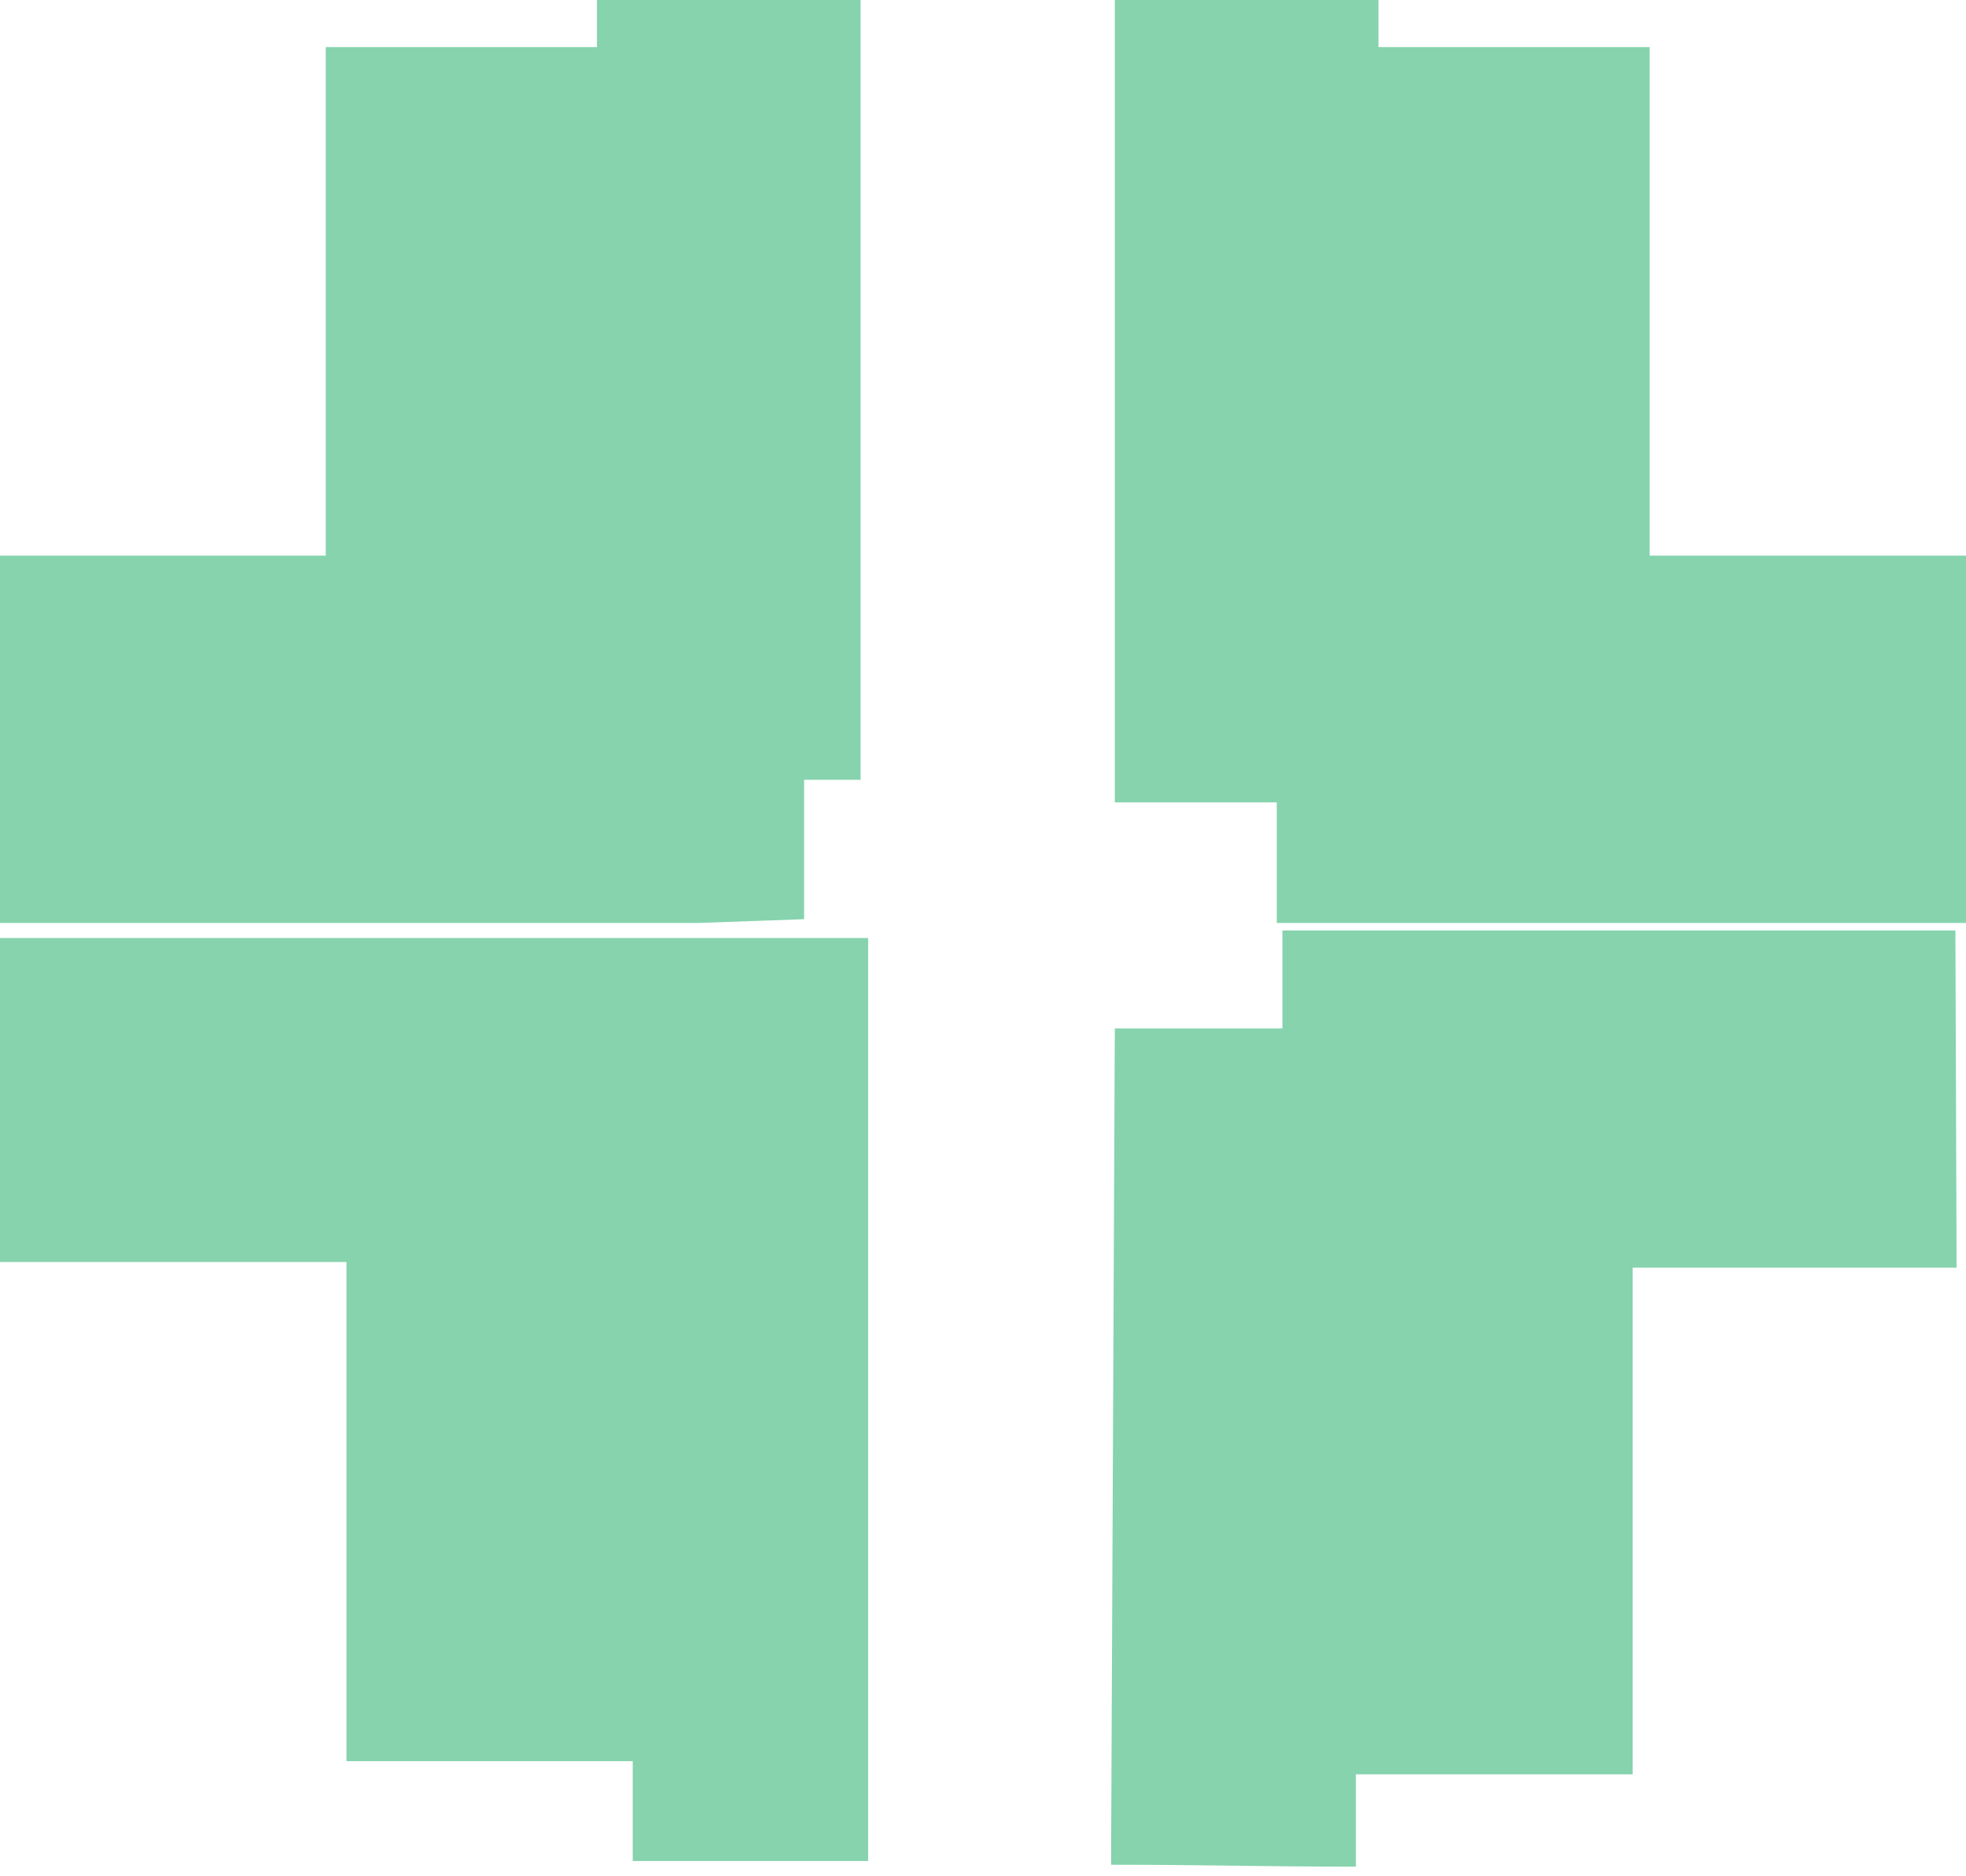 <svg width="522" height="498" viewBox="0 0 522 498" fill="none" xmlns="http://www.w3.org/2000/svg">
<g clip-path="url(#clip0_374_772)">
<path opacity="0.5" d="M296 213V0H366V12.5H438V147.5H524.5V245H339V213H296Z" fill="#0FA85F"/>
<path opacity="0.5" d="M296 273L295 495C321.36 495 333.64 495.5 360 495.5V471H433.5V336.5H519.5L519.185 247H340.5V273H296Z" fill="#0FA85F"/>
<path opacity="0.5" d="M230.5 281V494H168V467.5H92V335H0V249H177H230.5V281Z" fill="#0FA85F"/>
<path opacity="0.5" d="M228.5 207V0H158.5V12.5H86.5V147.5H0V245H185.5L213.5 244V207H228.5Z" fill="#0FA85F"/>
</g>
<defs>
<clipPath id="clip0_374_772">
<rect width="522" height="498" fill="white"/>
</clipPath>
</defs>
</svg>
